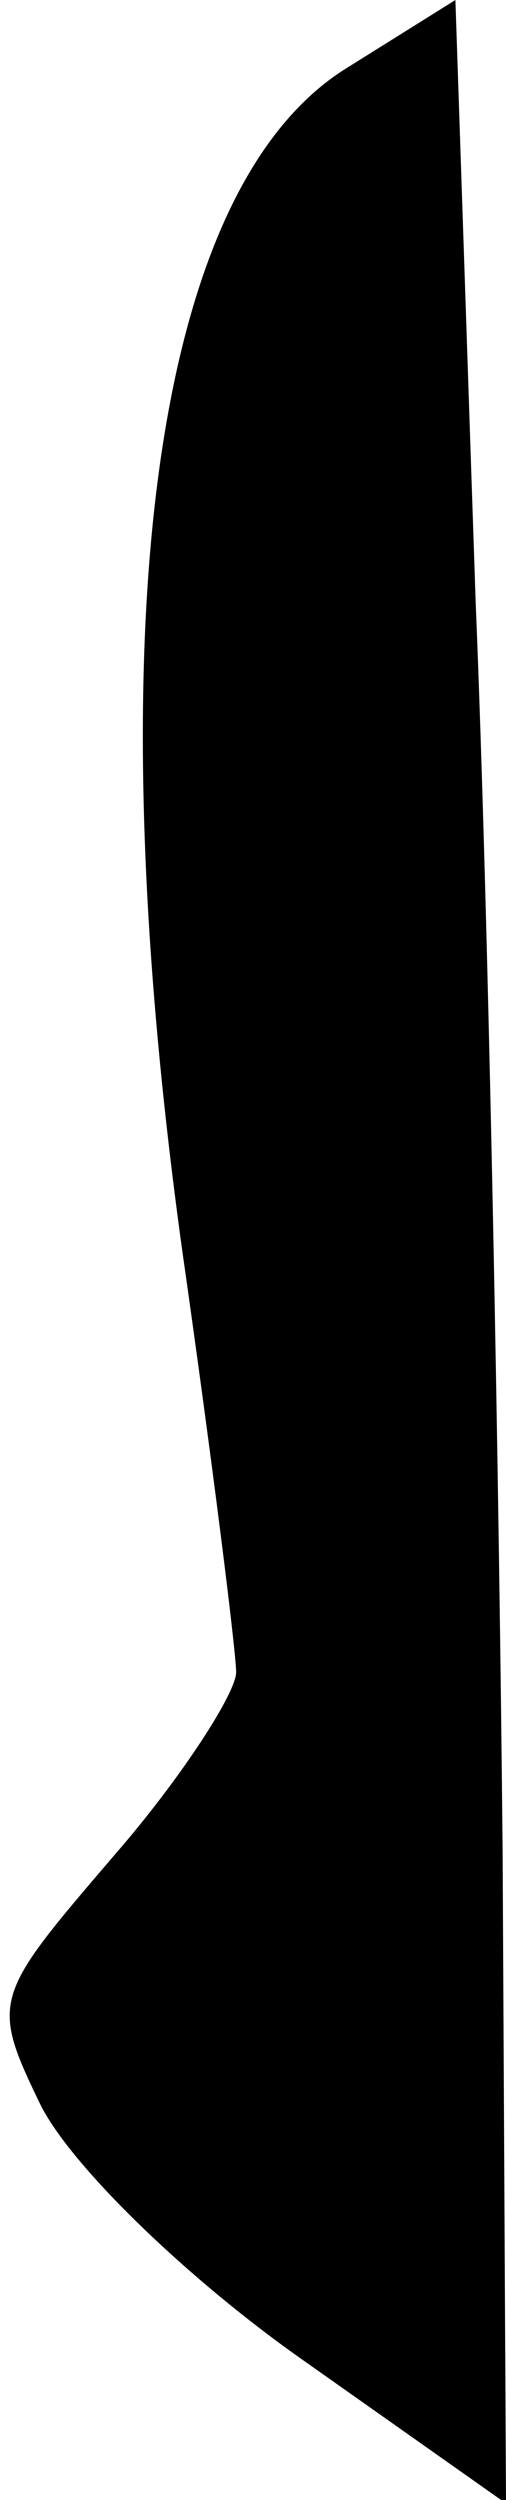 <?xml version="1.0" standalone="no"?>
<!DOCTYPE svg PUBLIC "-//W3C//DTD SVG 20010904//EN"
 "http://www.w3.org/TR/2001/REC-SVG-20010904/DTD/svg10.dtd">
<svg version="1.0" xmlns="http://www.w3.org/2000/svg"
 width="15pt" height="74pt" viewBox="0 0 15 74"
 preserveAspectRatio="xMidYMid meet">
<g transform="translate(0,74) scale(0.1,-0.1)"
fill="#000000" stroke="none">
<path fill="#000000" stroke="none" d="M103 720 c-57 -35 -75 -162 -49 -350 9
-63 16 -119 16 -125 0 -6 -16 -31 -36 -54 -36 -42 -37 -43 -22 -74 9 -18 43
-51 77 -75 l61 -43 -1 193 c-1 106 -4 273 -8 370 l-6 178 -32 -20z"/>
</g>
</svg>

